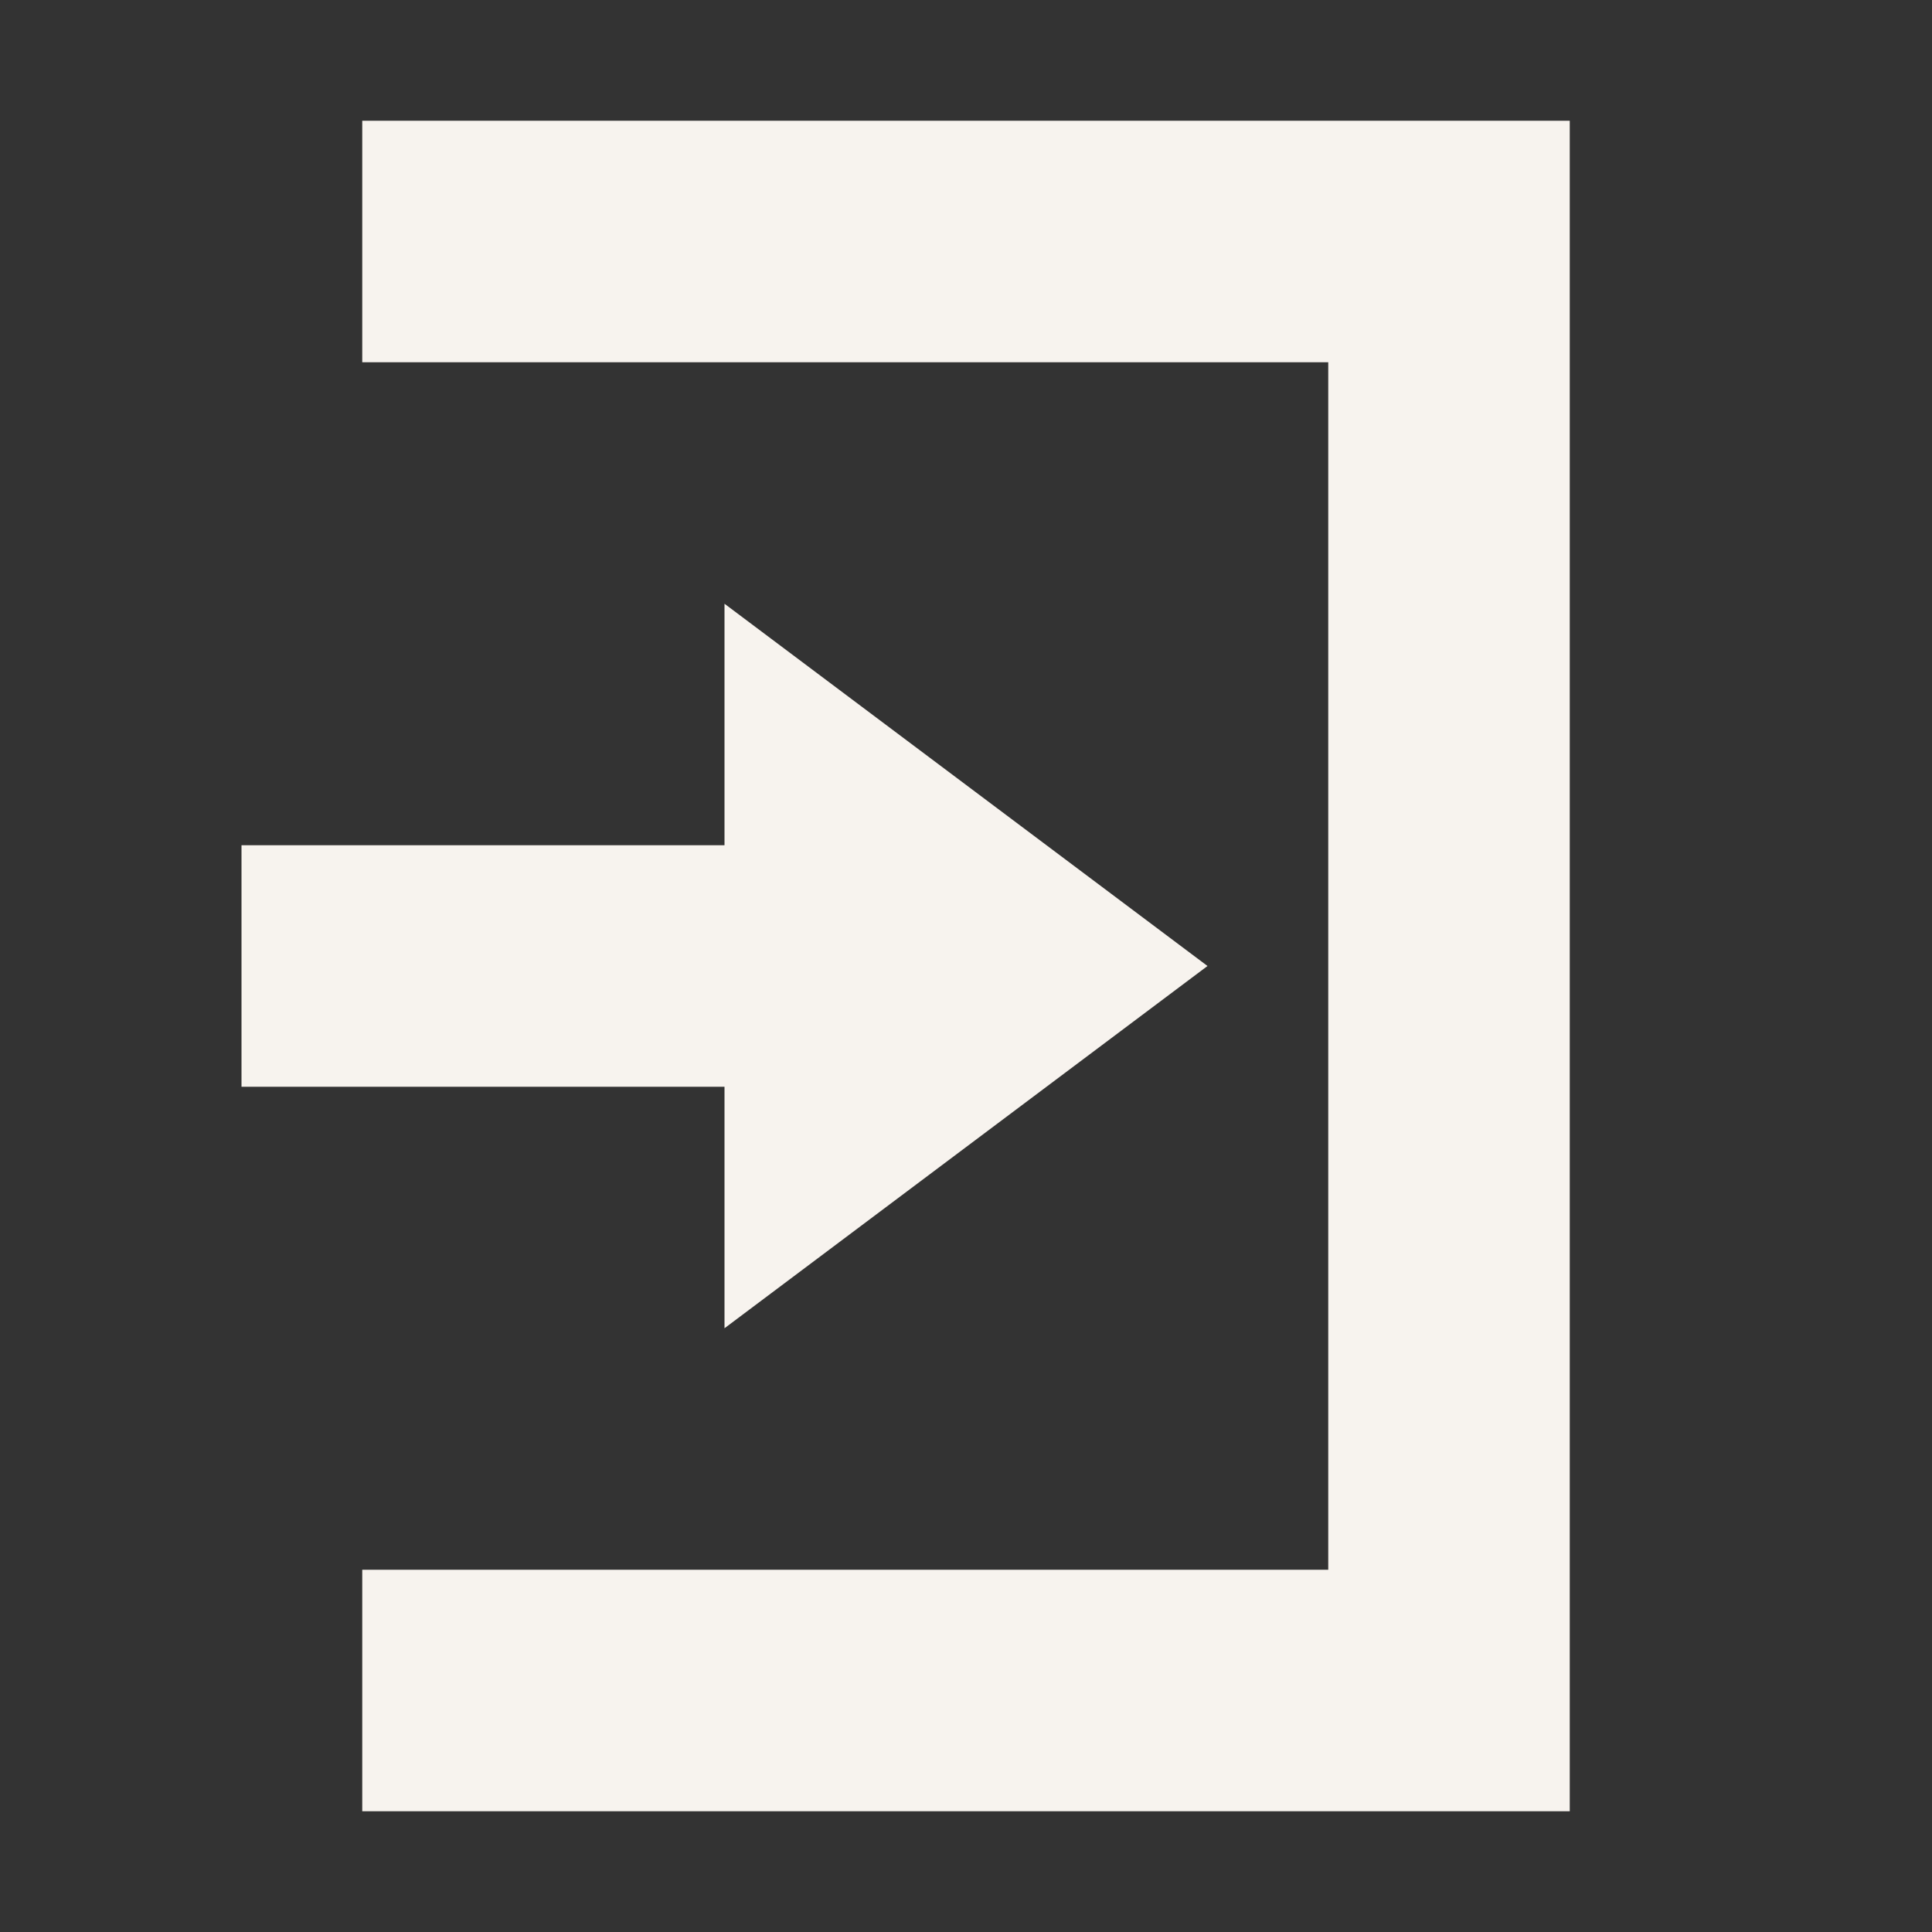<svg xmlns="http://www.w3.org/2000/svg" width="16" height="16" version="1.1">
 <rect width="100%" height="100%" fill="#333333" stroke="none"/>
 <path style="fill:#f7f3ee" d="M 6,5 10,8 6,11 V 9 H 2 V 7 H 6 Z"/>
 <path style="fill:#f7f3ee" d="M 13,15 H 3 V 13 H 11 V 3 3 H 3 V 1 H 13 Z"/>
</svg>
